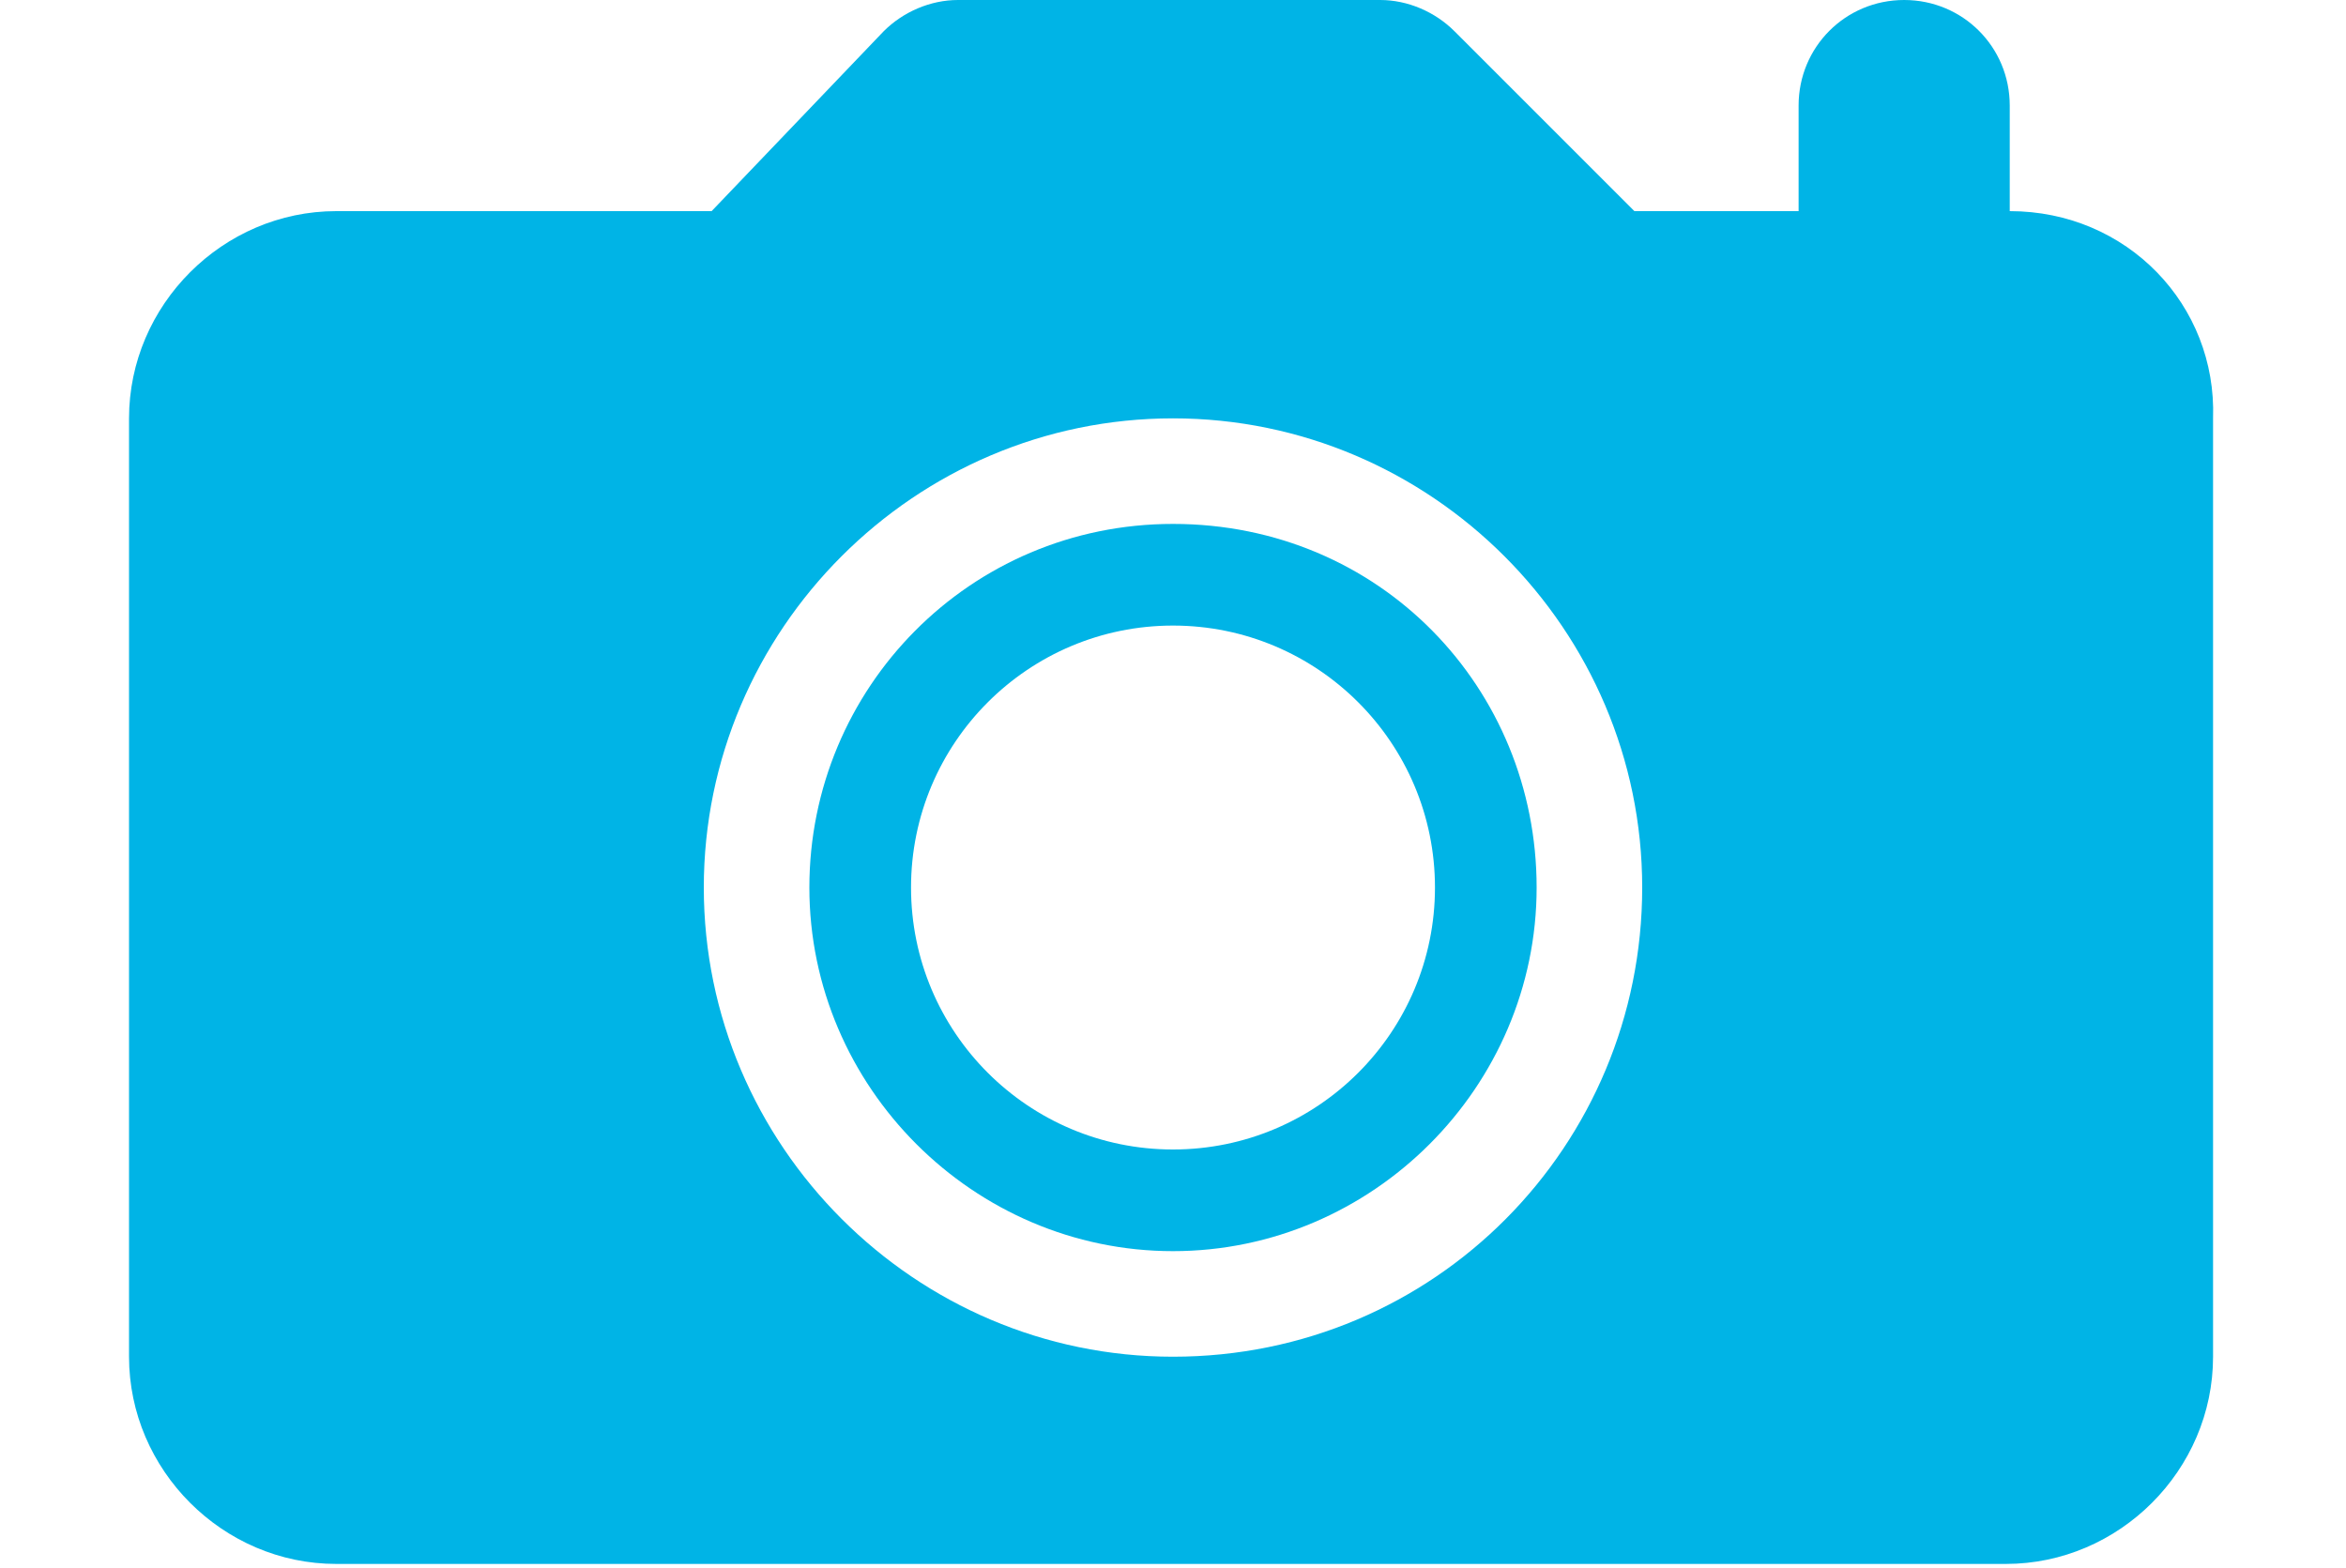 <?xml version="1.0" encoding="utf-8"?>
<!-- Generator: Adobe Illustrator 25.4.2, SVG Export Plug-In . SVG Version: 6.00 Build 0)  -->
<svg version="1.1" id="레이어_1" xmlns="http://www.w3.org/2000/svg" xmlns:xlink="http://www.w3.org/1999/xlink" x="0px"
	 y="0px" viewBox="0 0 60 40.1" style="enable-background:new 0 0 60 40.1;" xml:space="preserve">
<style type="text/css">
	.st0{fill:#00B4E6;}
</style>
<g>
	<g>
		<path class="st0" d="M51.4,5.4V2.7c0-1.5-1.2-2.7-2.7-2.7S46,1.2,46,2.7v2.7h-4.2l-4.6-4.6C36.7,0.3,36,0,35.3,0H24.5
			c-0.7,0-1.4,0.3-1.9,0.8l-4.4,4.6H8.6c-2.9,0-5.3,2.4-5.3,5.3v24c0,2.9,2.4,5.3,5.3,5.3h42.7c2.9,0,5.3-2.4,5.3-5.3v-24
			C56.7,7.8,54.4,5.4,51.4,5.4z M30,34.7c-6.6,0-12-5.4-12-12s5.4-12,12-12c6.6,0,12,5.4,12,12S36.7,34.7,30,34.7z"/>
		<path class="st0" d="M30,13.4c-5.2,0-9.3,4.2-9.3,9.3S24.9,32,30,32s9.3-4.2,9.3-9.3S35.3,13.4,30,13.4z M30,29.4
			c-3.7,0-6.7-3-6.7-6.7s3-6.7,6.7-6.7s6.7,3,6.7,6.7S33.7,29.4,30,29.4z"/>
	</g>
</g>
</svg>
